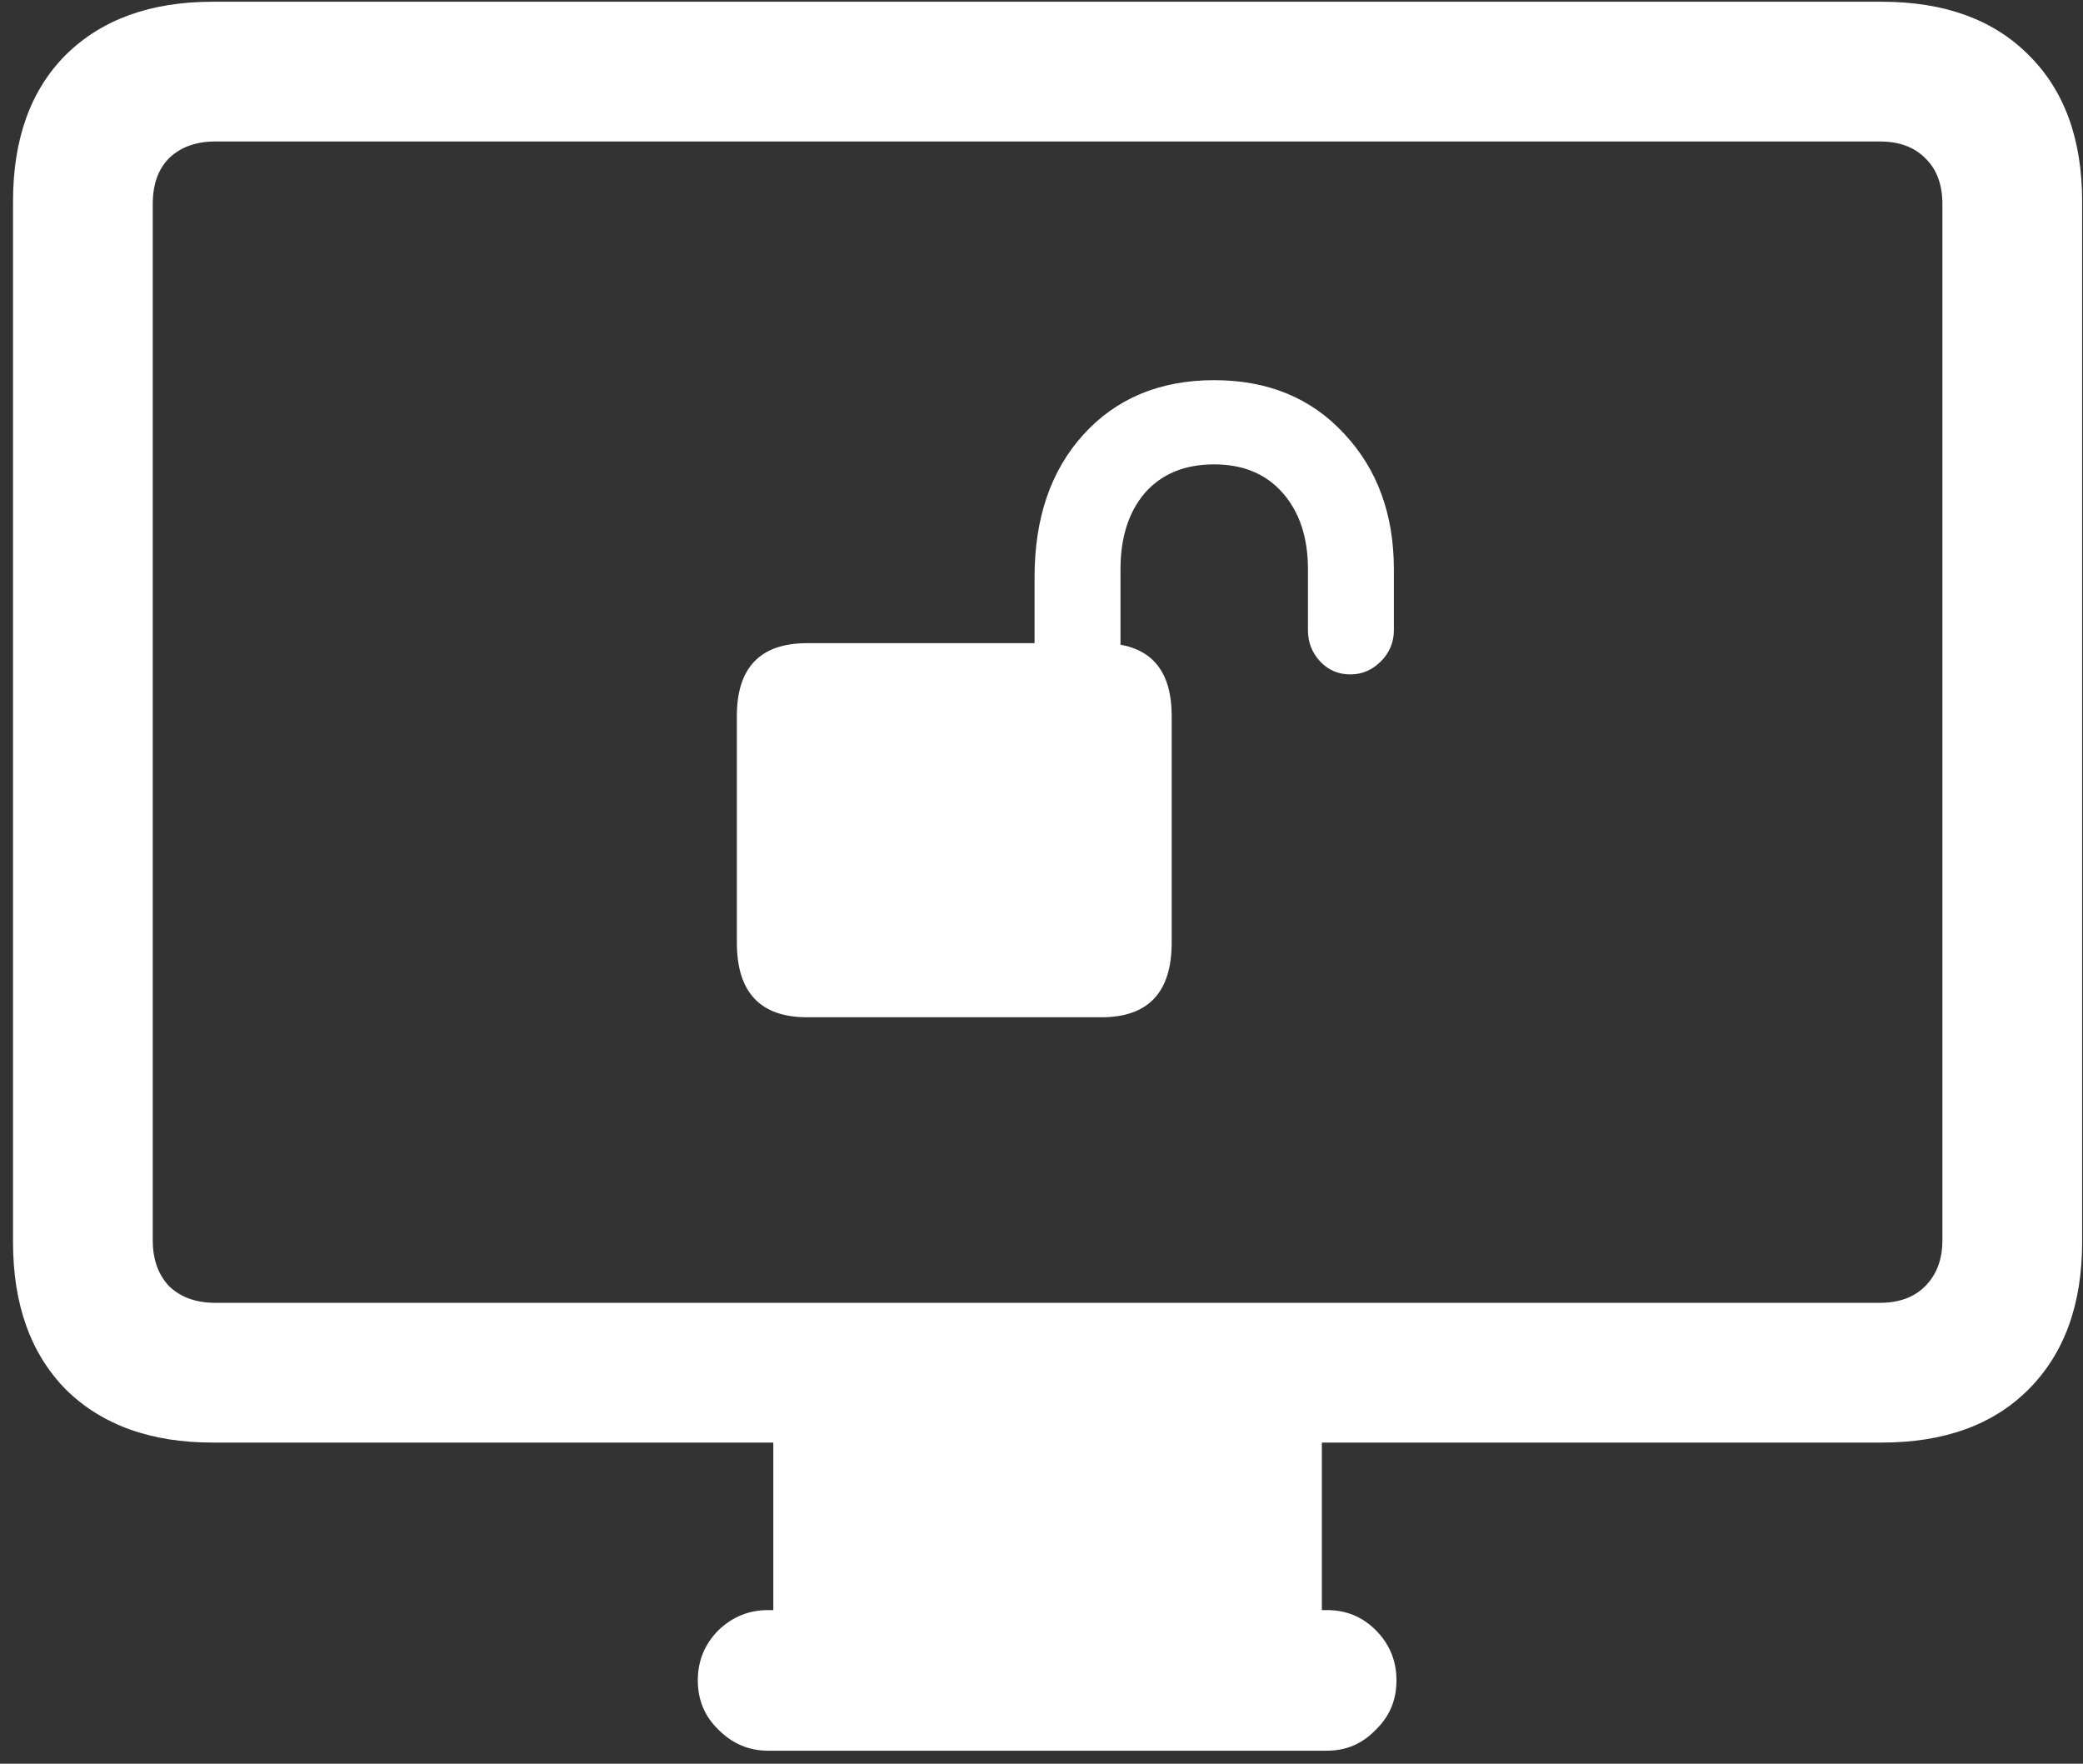 <svg width="150" height="127" viewBox="0 0 150 127" fill="none" xmlns="http://www.w3.org/2000/svg">
<rect x="0" y="0" width="150" height="127" fill="#333333" stroke="none"/>
<path d="M15.312 103.875H135.5C140 103.875 143.521 102.604 146.062 100.062C148.646 97.479 149.938 93.938 149.938 89.438V14.5C149.938 10 148.646 6.479 146.062 3.938C143.521 1.396 140 0.125 135.5 0.125H15.312C10.854 0.125 7.333 1.396 4.75 3.938C2.208 6.479 0.938 10 0.938 14.5V89.438C0.938 93.938 2.208 97.479 4.75 100.062C7.333 102.604 10.854 103.875 15.312 103.875ZM15.5 93.812C14.125 93.812 13.021 93.417 12.188 92.625C11.396 91.792 11 90.688 11 89.312V14.688C11 13.271 11.396 12.167 12.188 11.375C13.021 10.583 14.125 10.188 15.5 10.188H135.375C136.75 10.188 137.833 10.583 138.625 11.375C139.458 12.167 139.875 13.271 139.875 14.688V89.312C139.875 90.688 139.458 91.792 138.625 92.625C137.833 93.417 136.75 93.812 135.375 93.812H15.5ZM55.688 118.75H95.188V103.062H55.688V118.75ZM55.312 126.062H95.562C96.938 126.062 98.104 125.562 99.062 124.562C100.062 123.604 100.562 122.417 100.562 121C100.562 119.583 100.062 118.375 99.062 117.375C98.104 116.417 96.938 115.938 95.562 115.938H55.312C53.938 115.938 52.75 116.417 51.75 117.375C50.75 118.375 50.25 119.583 50.25 121C50.25 122.417 50.75 123.604 51.75 124.562C52.75 125.562 53.938 126.062 55.312 126.062ZM53.062 67.875C53.062 71.458 54.75 73.25 58.125 73.25H79.312C82.688 73.25 84.375 71.458 84.375 67.875V51.562C84.375 48.062 82.688 46.312 79.312 46.312H58.125C54.75 46.312 53.062 48.062 53.062 51.562V67.875ZM74.5 49.938H80.688V41C80.688 38.708 81.271 36.875 82.438 35.5C83.646 34.125 85.312 33.438 87.438 33.438C89.521 33.438 91.167 34.125 92.375 35.5C93.583 36.875 94.188 38.708 94.188 41V45.375C94.188 46.25 94.479 47 95.062 47.625C95.646 48.25 96.375 48.562 97.25 48.562C98.083 48.562 98.812 48.25 99.438 47.625C100.062 47 100.375 46.25 100.375 45.375V41C100.375 37.042 99.188 33.792 96.812 31.25C94.438 28.667 91.312 27.375 87.438 27.375C83.521 27.375 80.375 28.688 78 31.312C75.667 33.896 74.5 37.312 74.5 41.562V49.938Z" fill="white"/>
</svg>
